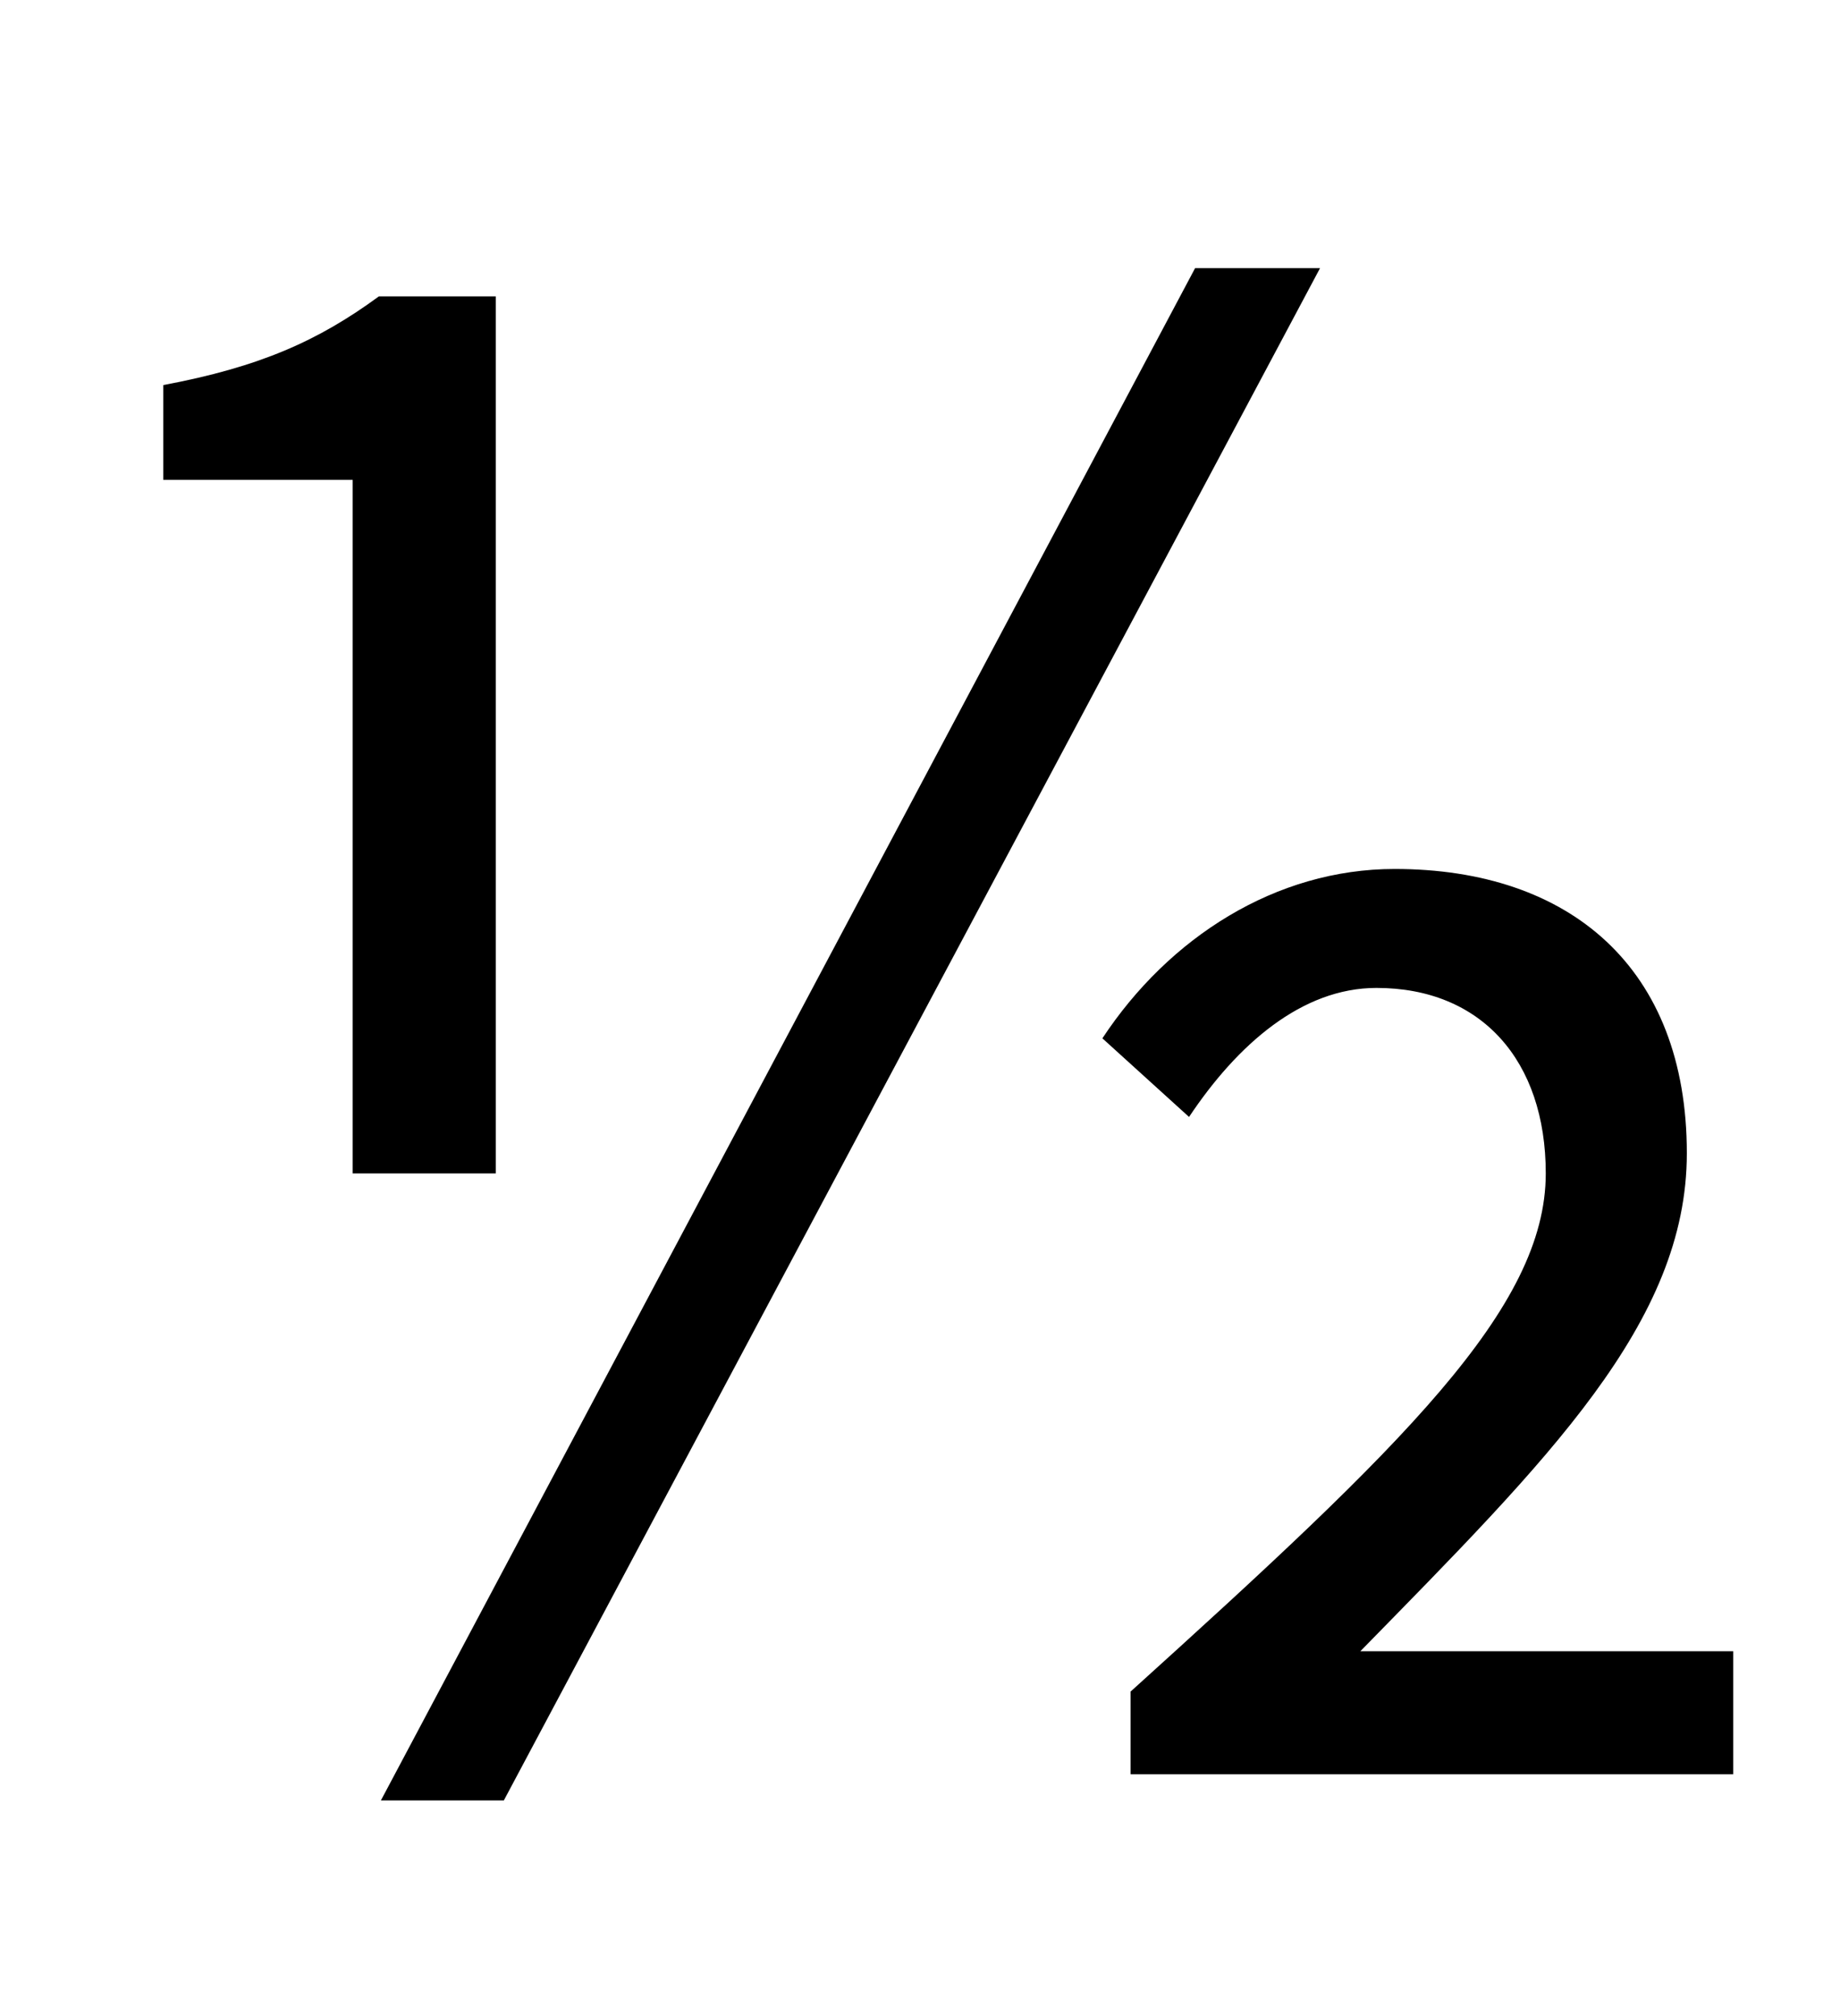 <?xml version="1.0" standalone="no"?>
<!DOCTYPE svg PUBLIC "-//W3C//DTD SVG 1.1//EN" "http://www.w3.org/Graphics/SVG/1.1/DTD/svg11.dtd" >
<svg xmlns="http://www.w3.org/2000/svg" xmlns:xlink="http://www.w3.org/1999/xlink" version="1.1" viewBox="-10 0 913 1000">
   <path fill="currentColor"
d="M165 582v-344h-94v-47c48 -9 77 -22 107 -44h58v435h-71zM179 893l404 -760h62l-405 760h-61zM551 880v-41c135 -122 206 -190 206 -257c0 -56 -32 -92 -84 -92c-37 0 -69 28 -93 64l-43 -39c33 -50 86 -84 145 -84c87 0 145 49 145 141c0 84 -69 152 -162 247h185v61
h-299z" />
</svg>
